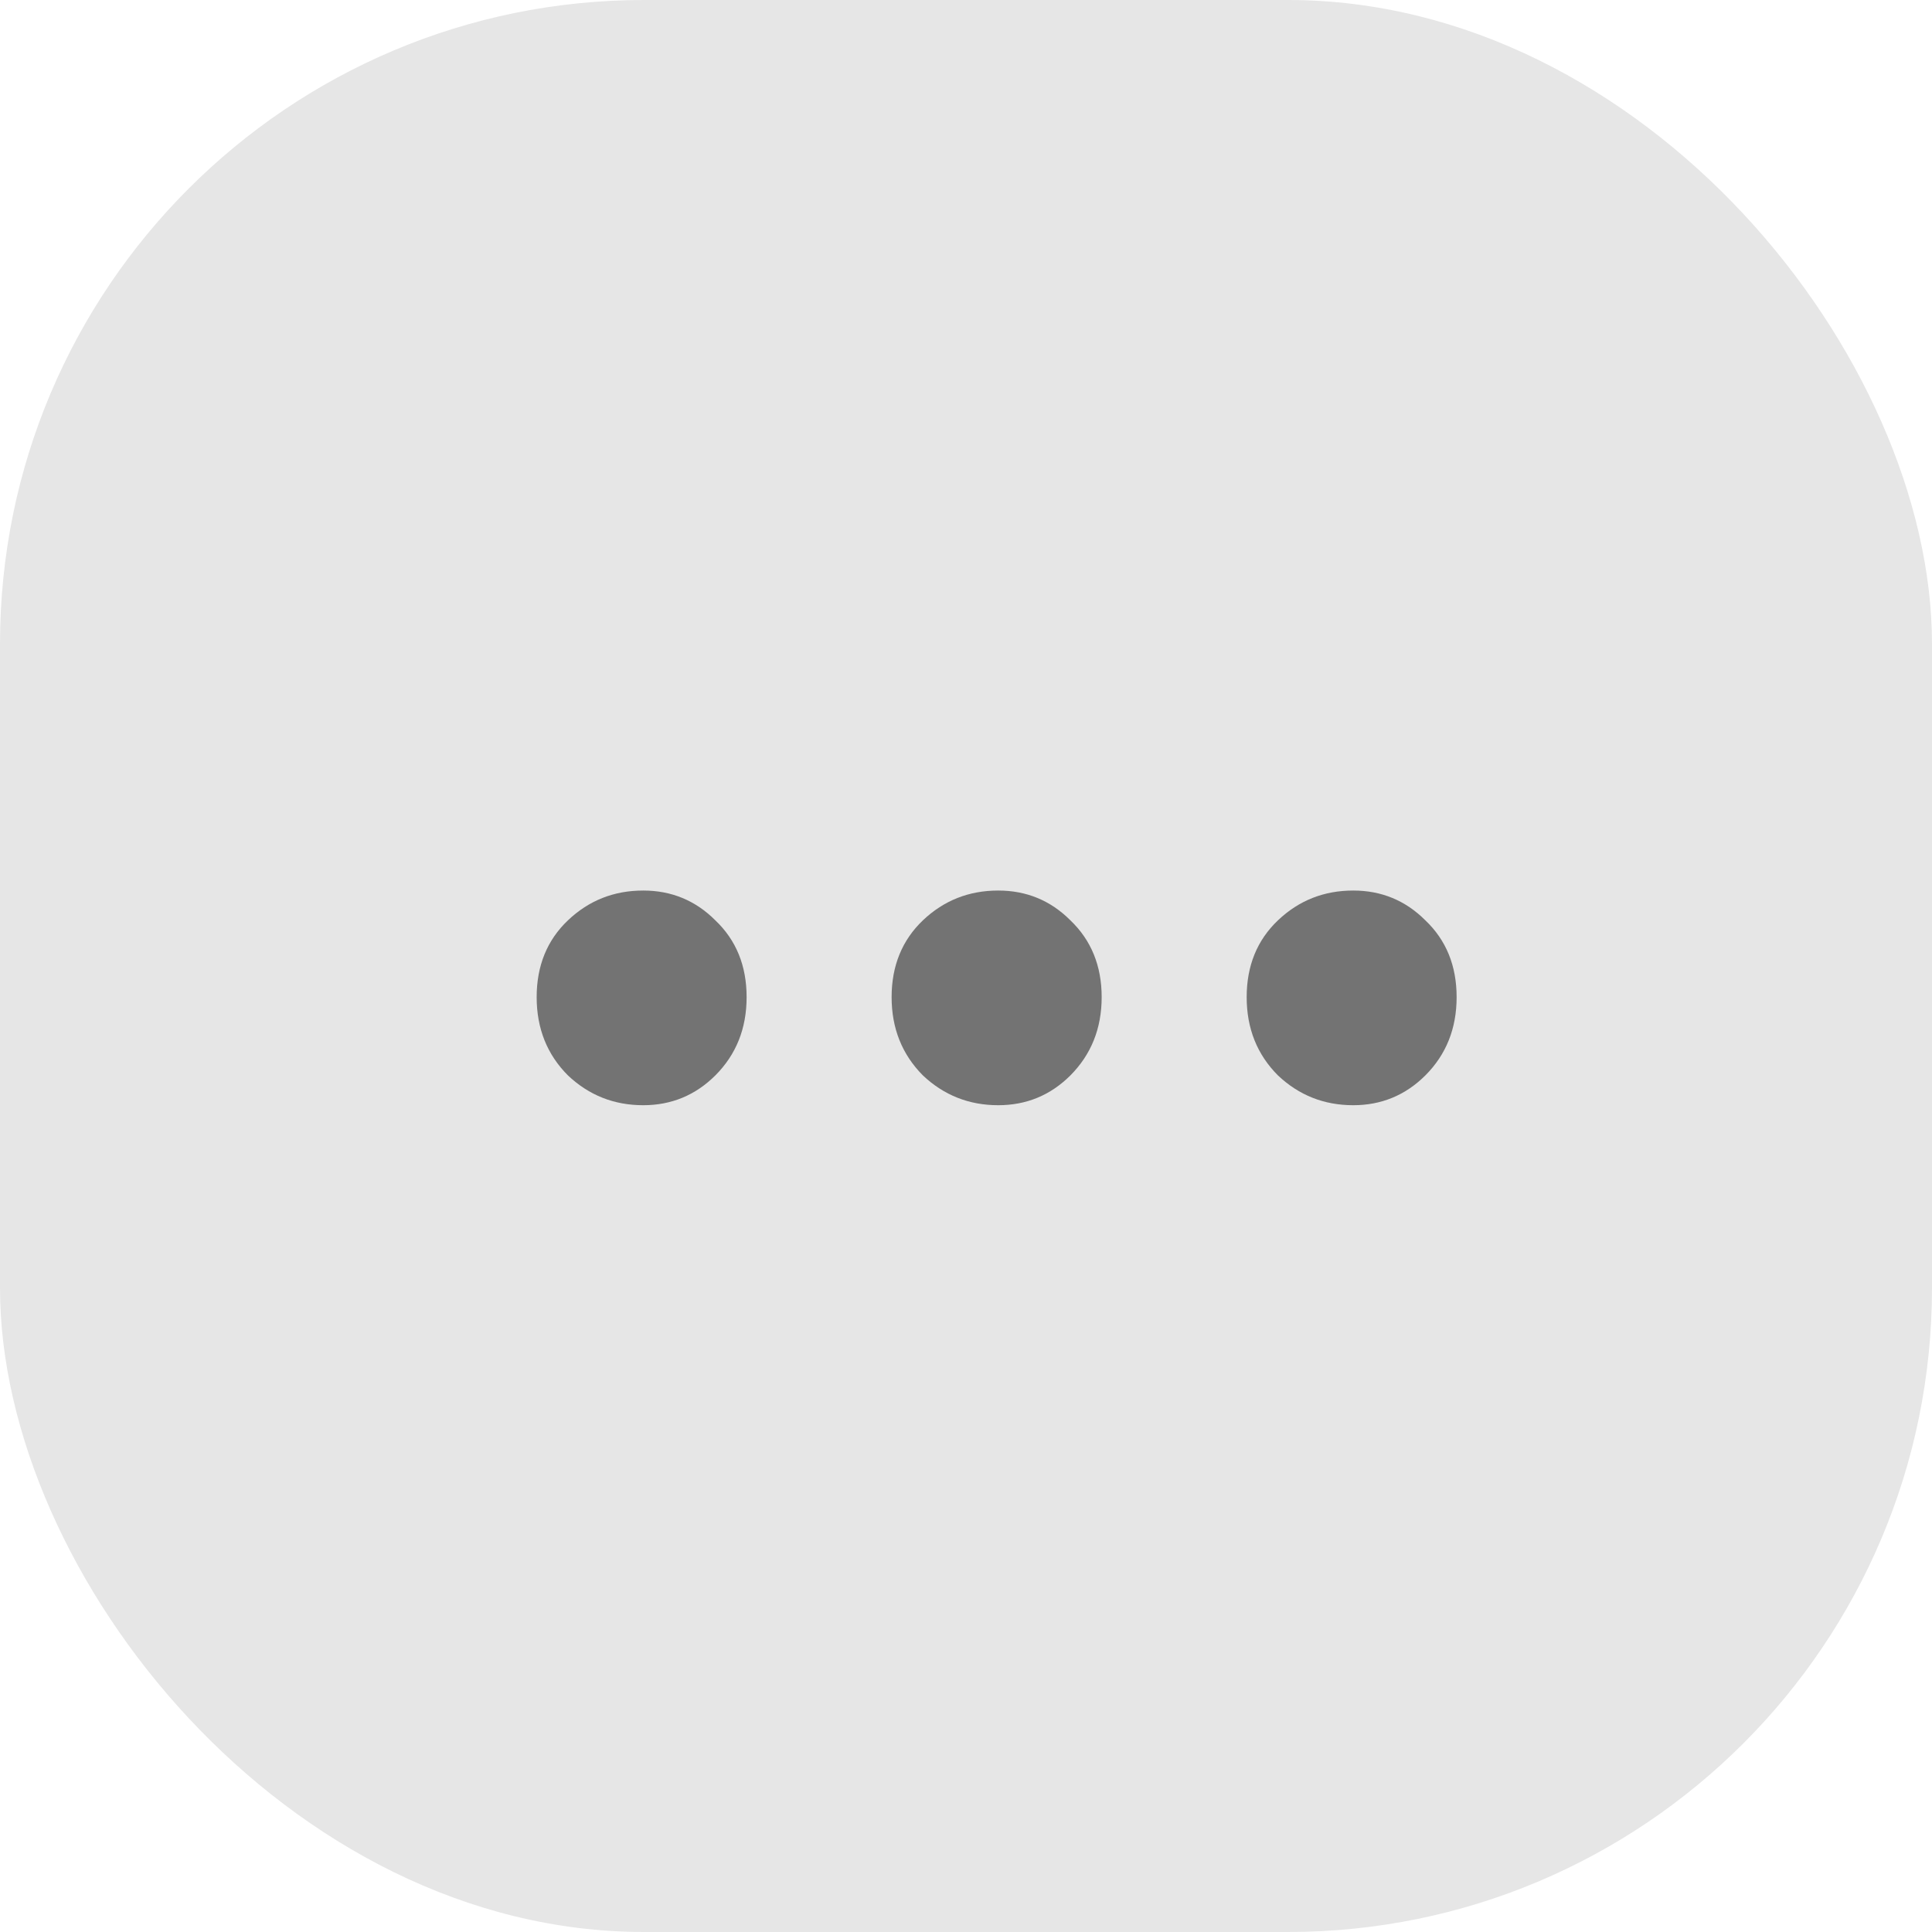 <svg width="18" height="18" viewBox="0 0 18 18" fill="none" xmlns="http://www.w3.org/2000/svg">
<rect width="18" height="18" rx="6" fill="black" fill-opacity="0.1"/>
<path opacity="0.5" d="M12.608 10.297C12.335 10.297 12.102 10.204 11.907 10.02C11.712 9.825 11.615 9.582 11.615 9.29C11.615 8.998 11.712 8.759 11.907 8.574C12.102 8.389 12.335 8.297 12.608 8.297C12.87 8.297 13.094 8.389 13.279 8.574C13.474 8.759 13.571 8.998 13.571 9.29C13.571 9.582 13.474 9.825 13.279 10.02C13.094 10.204 12.87 10.297 12.608 10.297Z" fill="black"/>
<path opacity="0.5" d="M9.3 10.297C9.028 10.297 8.794 10.204 8.599 10.02C8.405 9.825 8.307 9.582 8.307 9.29C8.307 8.998 8.405 8.759 8.599 8.574C8.794 8.389 9.028 8.297 9.3 8.297C9.563 8.297 9.787 8.389 9.972 8.574C10.166 8.759 10.264 8.998 10.264 9.29C10.264 9.582 10.166 9.825 9.972 10.02C9.787 10.204 9.563 10.297 9.3 10.297Z" fill="black"/>
<path opacity="0.5" d="M5.993 10.297C5.72 10.297 5.487 10.204 5.292 10.02C5.097 9.825 5 9.582 5 9.29C5 8.998 5.097 8.759 5.292 8.574C5.487 8.389 5.72 8.297 5.993 8.297C6.255 8.297 6.479 8.389 6.664 8.574C6.859 8.759 6.956 8.998 6.956 9.29C6.956 9.582 6.859 9.825 6.664 10.02C6.479 10.204 6.255 10.297 5.993 10.297Z" fill="black"/>
</svg>
